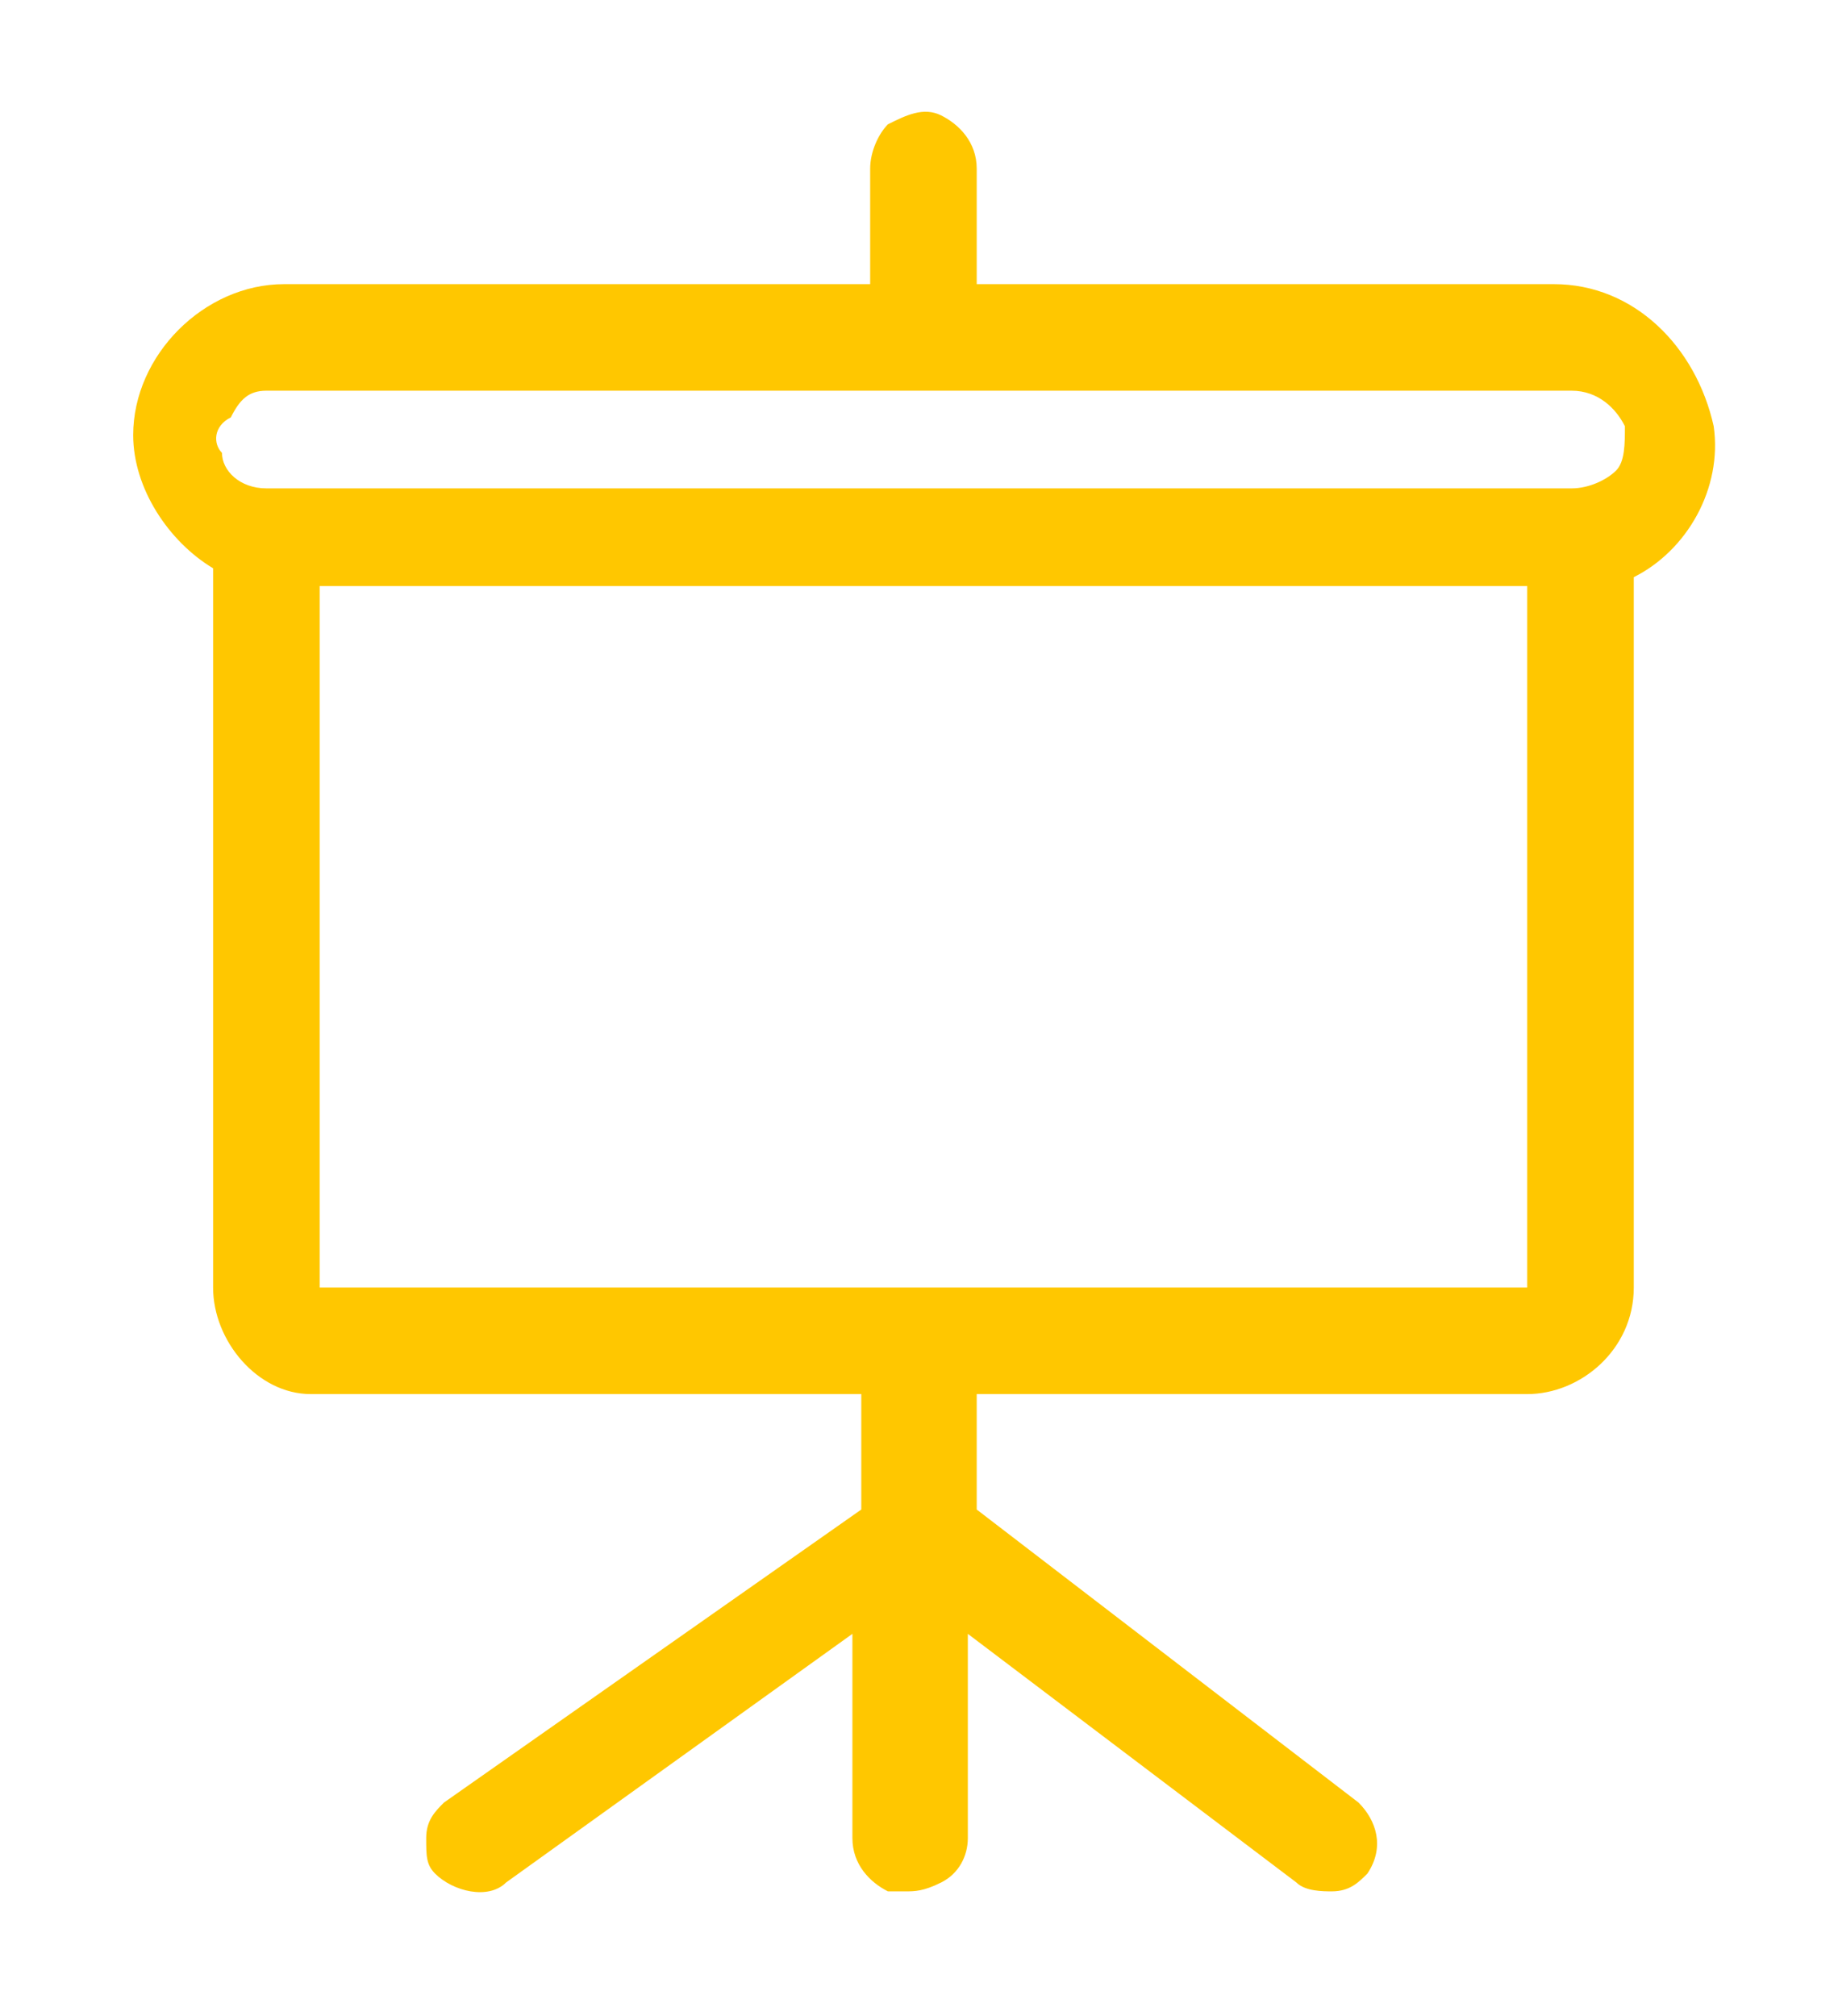 <?xml version="1.0" encoding="utf-8"?>
<!-- Generator: Adobe Illustrator 24.2.1, SVG Export Plug-In . SVG Version: 6.00 Build 0)  -->
<svg version="1.1" id="Layer_1" xmlns="http://www.w3.org/2000/svg" xmlns:xlink="http://www.w3.org/1999/xlink" x="0px" y="0px"
	 viewBox="0 0 20.7 22.7" style="enable-background:new 0 0 20.7 22.7;" xml:space="preserve">
<style type="text/css">
	.st0{fill:#FFC700;}
</style>
<path class="st0" d="M17.5,3.2H11V1.9c0-0.3-0.2-0.5-0.4-0.6c-0.2-0.1-0.4,0-0.6,0.1C9.9,1.5,9.8,1.7,9.8,1.9v1.3H3.2
	C2.3,3.2,1.5,4,1.5,4.9c0,0.6,0.4,1.2,0.9,1.5v8.1c0,0.6,0.5,1.2,1.1,1.2h6.2V17l-4.7,3.3c-0.1,0.1-0.2,0.2-0.2,0.4
	c0,0.2,0,0.3,0.1,0.4c0.2,0.2,0.6,0.3,0.8,0.1l3.9-2.8v2.3c0,0.3,0.2,0.5,0.4,0.6c0.1,0,0.2,0,0.2,0c0.1,0,0.2,0,0.4-0.1
	c0.2-0.1,0.3-0.3,0.3-0.5v-2.3l3.7,2.8c0.1,0.1,0.3,0.1,0.4,0.1c0.2,0,0.3-0.1,0.4-0.2c0.2-0.3,0.1-0.6-0.1-0.8L11,17v-1.3h6.2
	c0.6,0,1.2-0.5,1.2-1.2V6.5c0.6-0.3,1-1,0.9-1.7C19.1,3.9,18.4,3.2,17.5,3.2z M3.6,14.5V6.6h13.6v7.9H3.6z M18.2,5.3
	c-0.1,0.1-0.3,0.2-0.5,0.2H3c-0.3,0-0.5-0.2-0.5-0.4C2.4,5,2.4,4.8,2.6,4.7C2.7,4.5,2.8,4.4,3,4.4h14.7c0.3,0,0.5,0.2,0.6,0.4
	C18.3,5,18.3,5.2,18.2,5.3z"/>
</svg>
